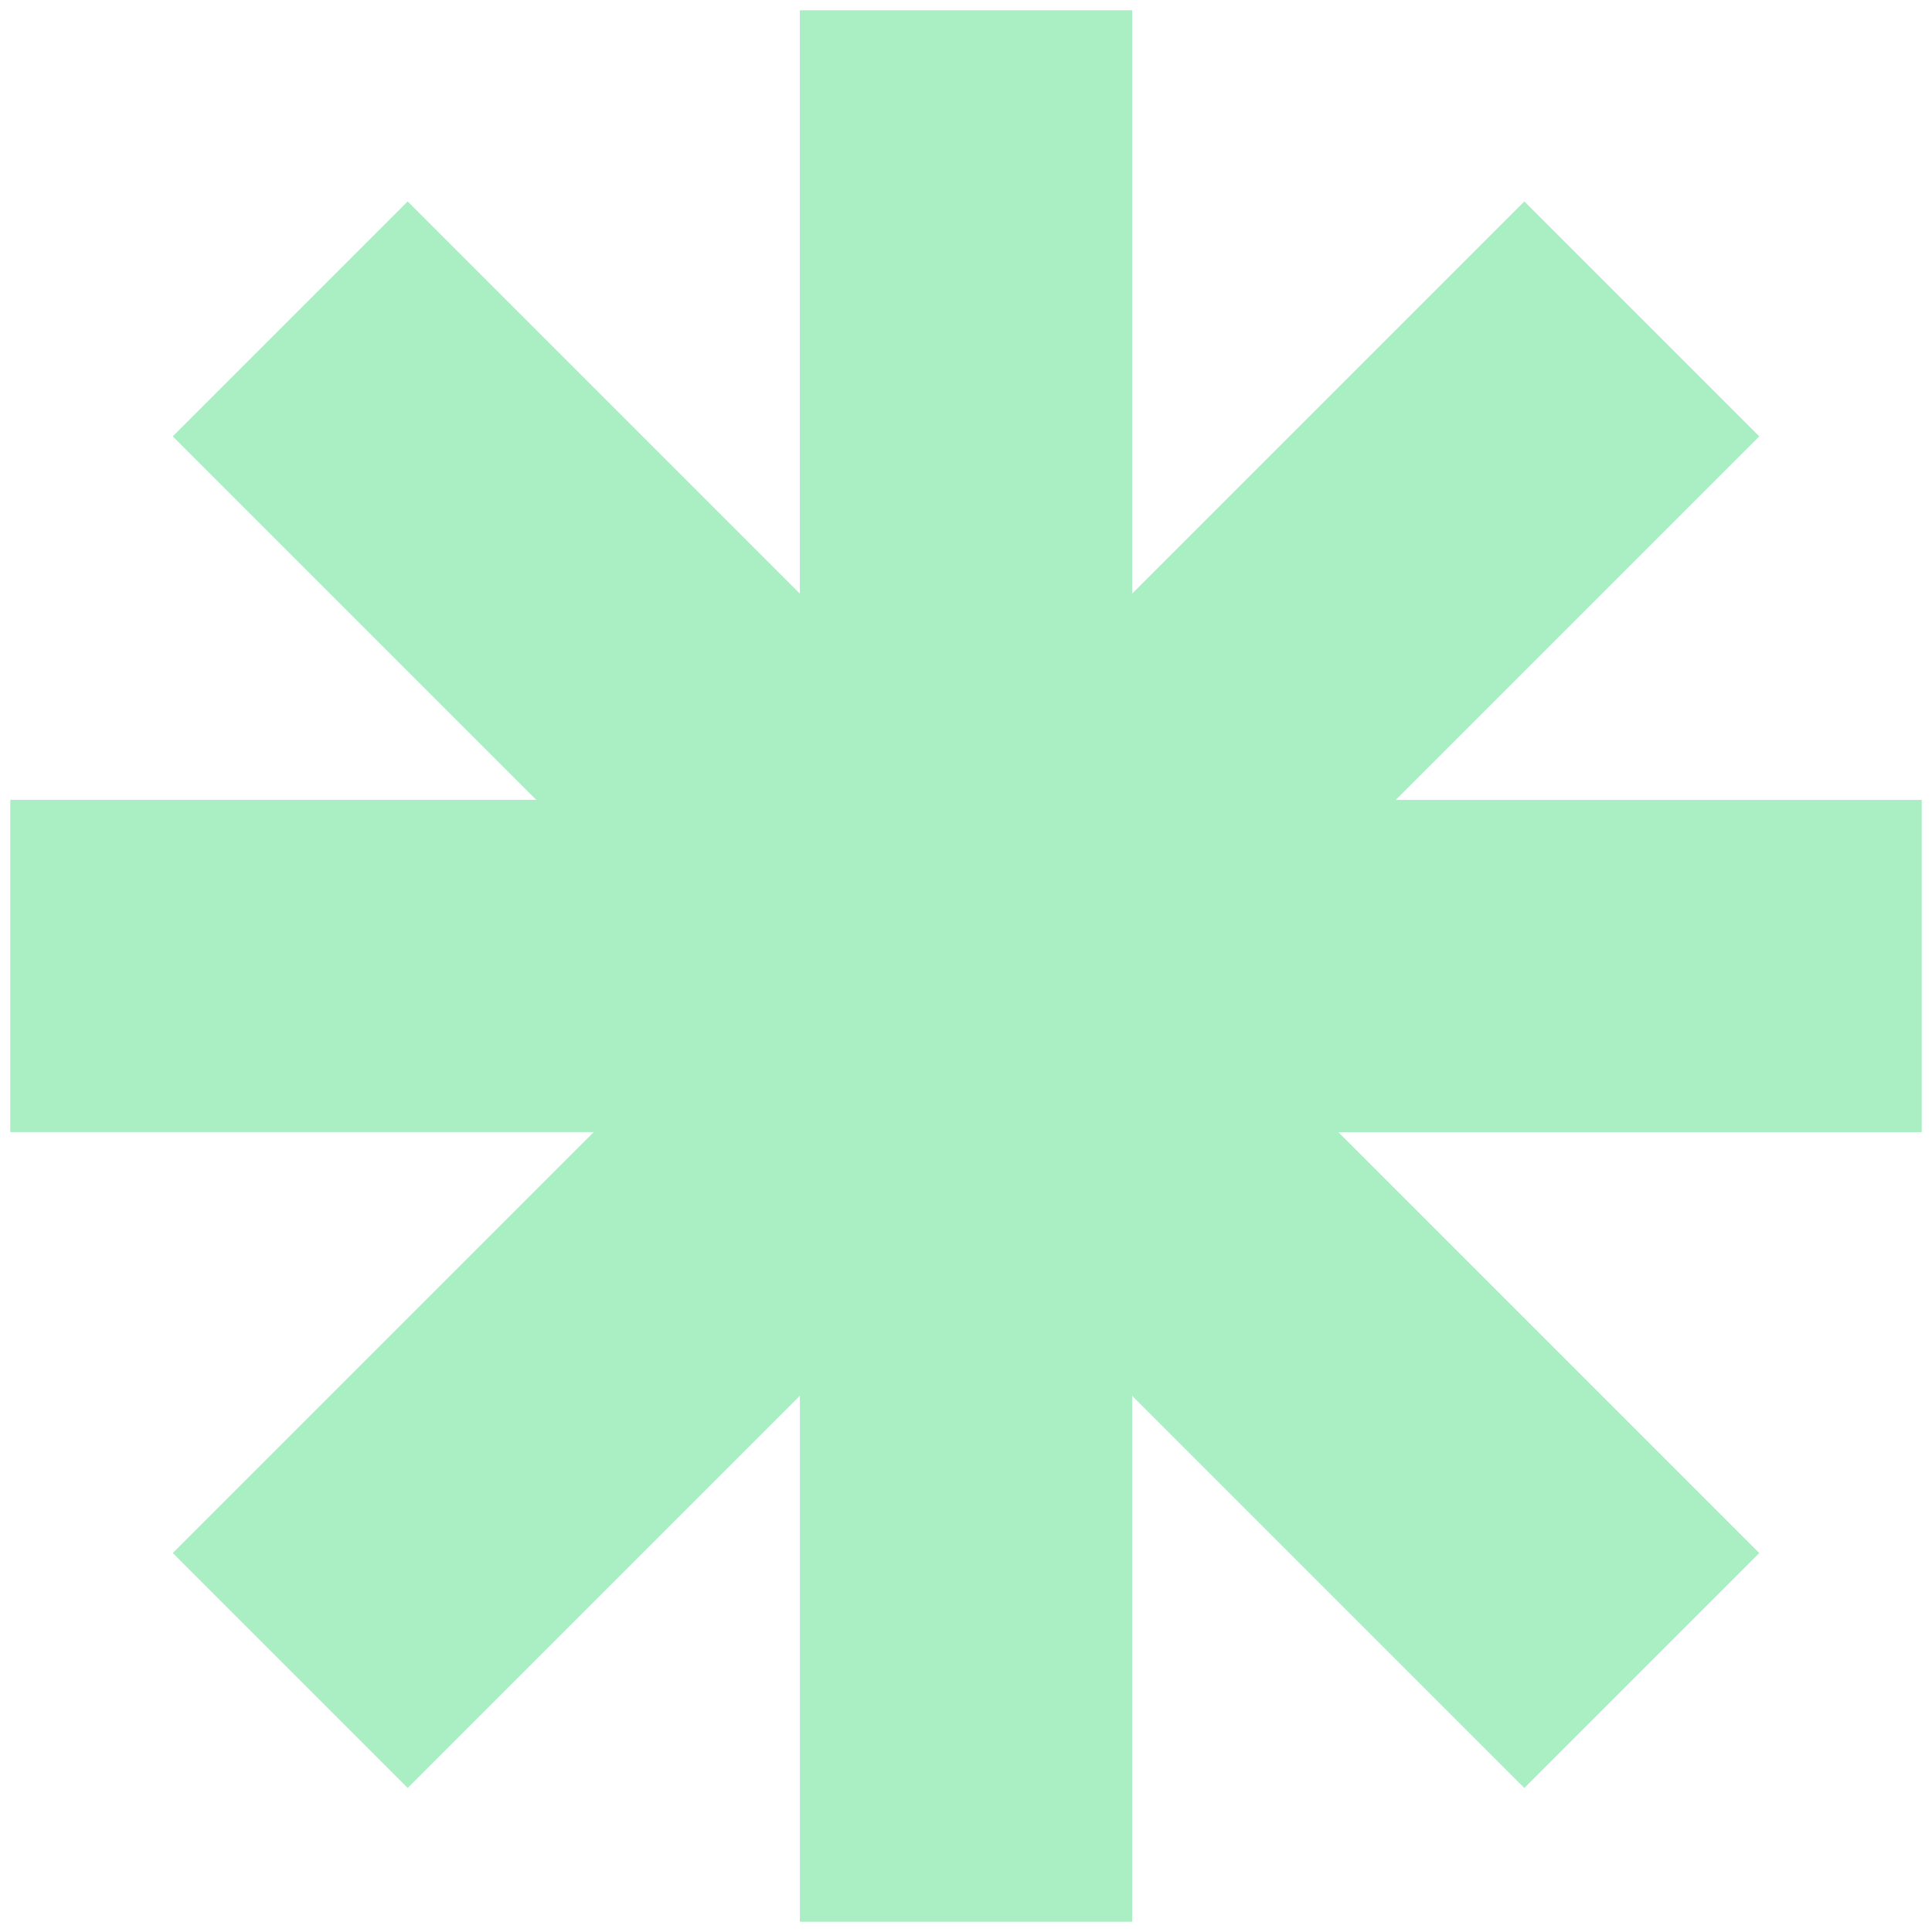 <svg xmlns="http://www.w3.org/2000/svg" width="47" height="47" fill="none" xmlns:v="https://vecta.io/nano"><path fill-rule="evenodd" d="M19.459.25h8.083v14.192l9.541-9.541 5.715 5.715-8.843 8.843H46.75v8.083H32.558l10.24 10.24-5.715 5.715-9.541-9.541V46.75h-8.083V33.955l-9.541 9.541-5.715-5.715 10.24-10.24H.25v-8.083h12.795l-8.843-8.843 5.715-5.715 9.541 9.541V.25z" fill="#aaeec4"/></svg>